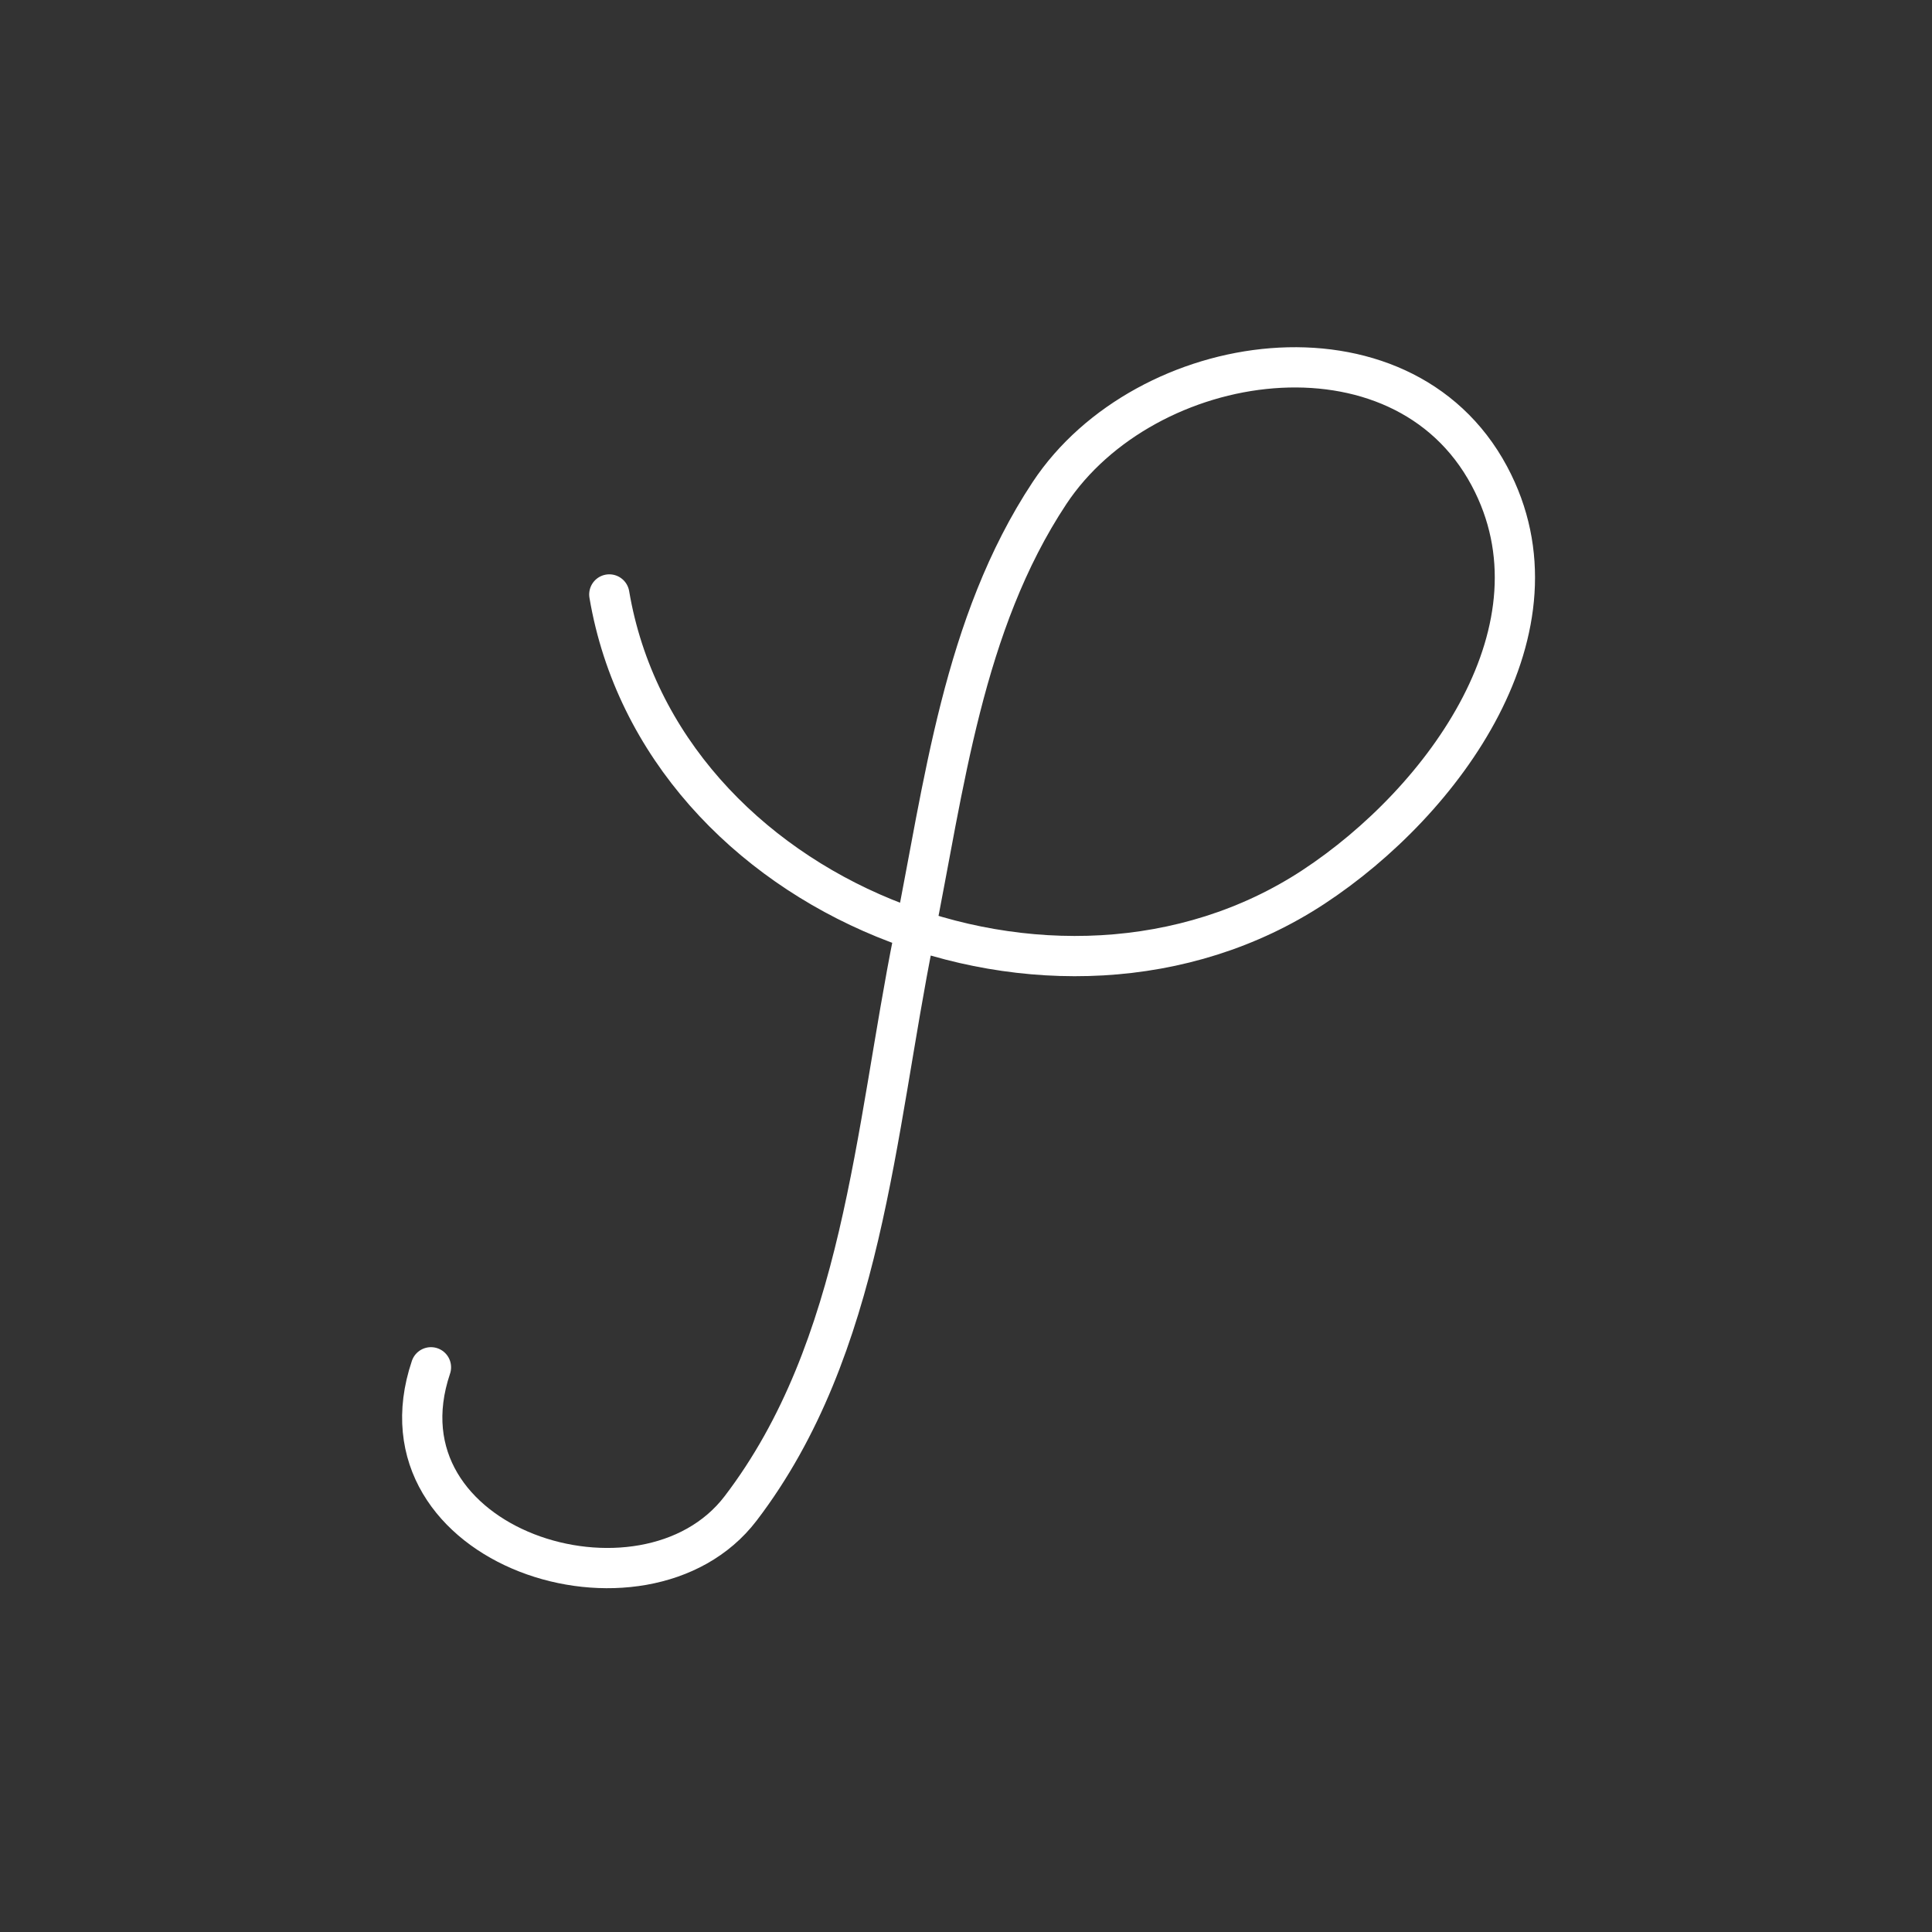 <?xml version="1.0" encoding="UTF-8"?>
<svg width="48" height="48" version="1.1" viewBox="0 0 48 48" xml:space="preserve" xmlns="http://www.w3.org/2000/svg"><rect x="0" y="0" width="48" height="48" fill="#333333" stroke="none"/><defs><style>.a{fill:none;stroke:#fff;stroke-linecap:round;stroke-linejoin:round;}</style></defs><path d="m15.138 14.769c1.279 7.556 11.107 11.464 17.493 7.269 3.243-2.131 6.386-6.446 4.372-10.211-2.199-4.112-8.55-3.171-10.929 0.424-2.156 3.259-2.615 7.278-3.37 11.034-0.971 4.83-1.254 10.198-4.304 14.192-2.394 3.134-9.205 0.98-7.693-3.507" fill="none" stroke="#fff" stroke-linecap="round"/></svg>
